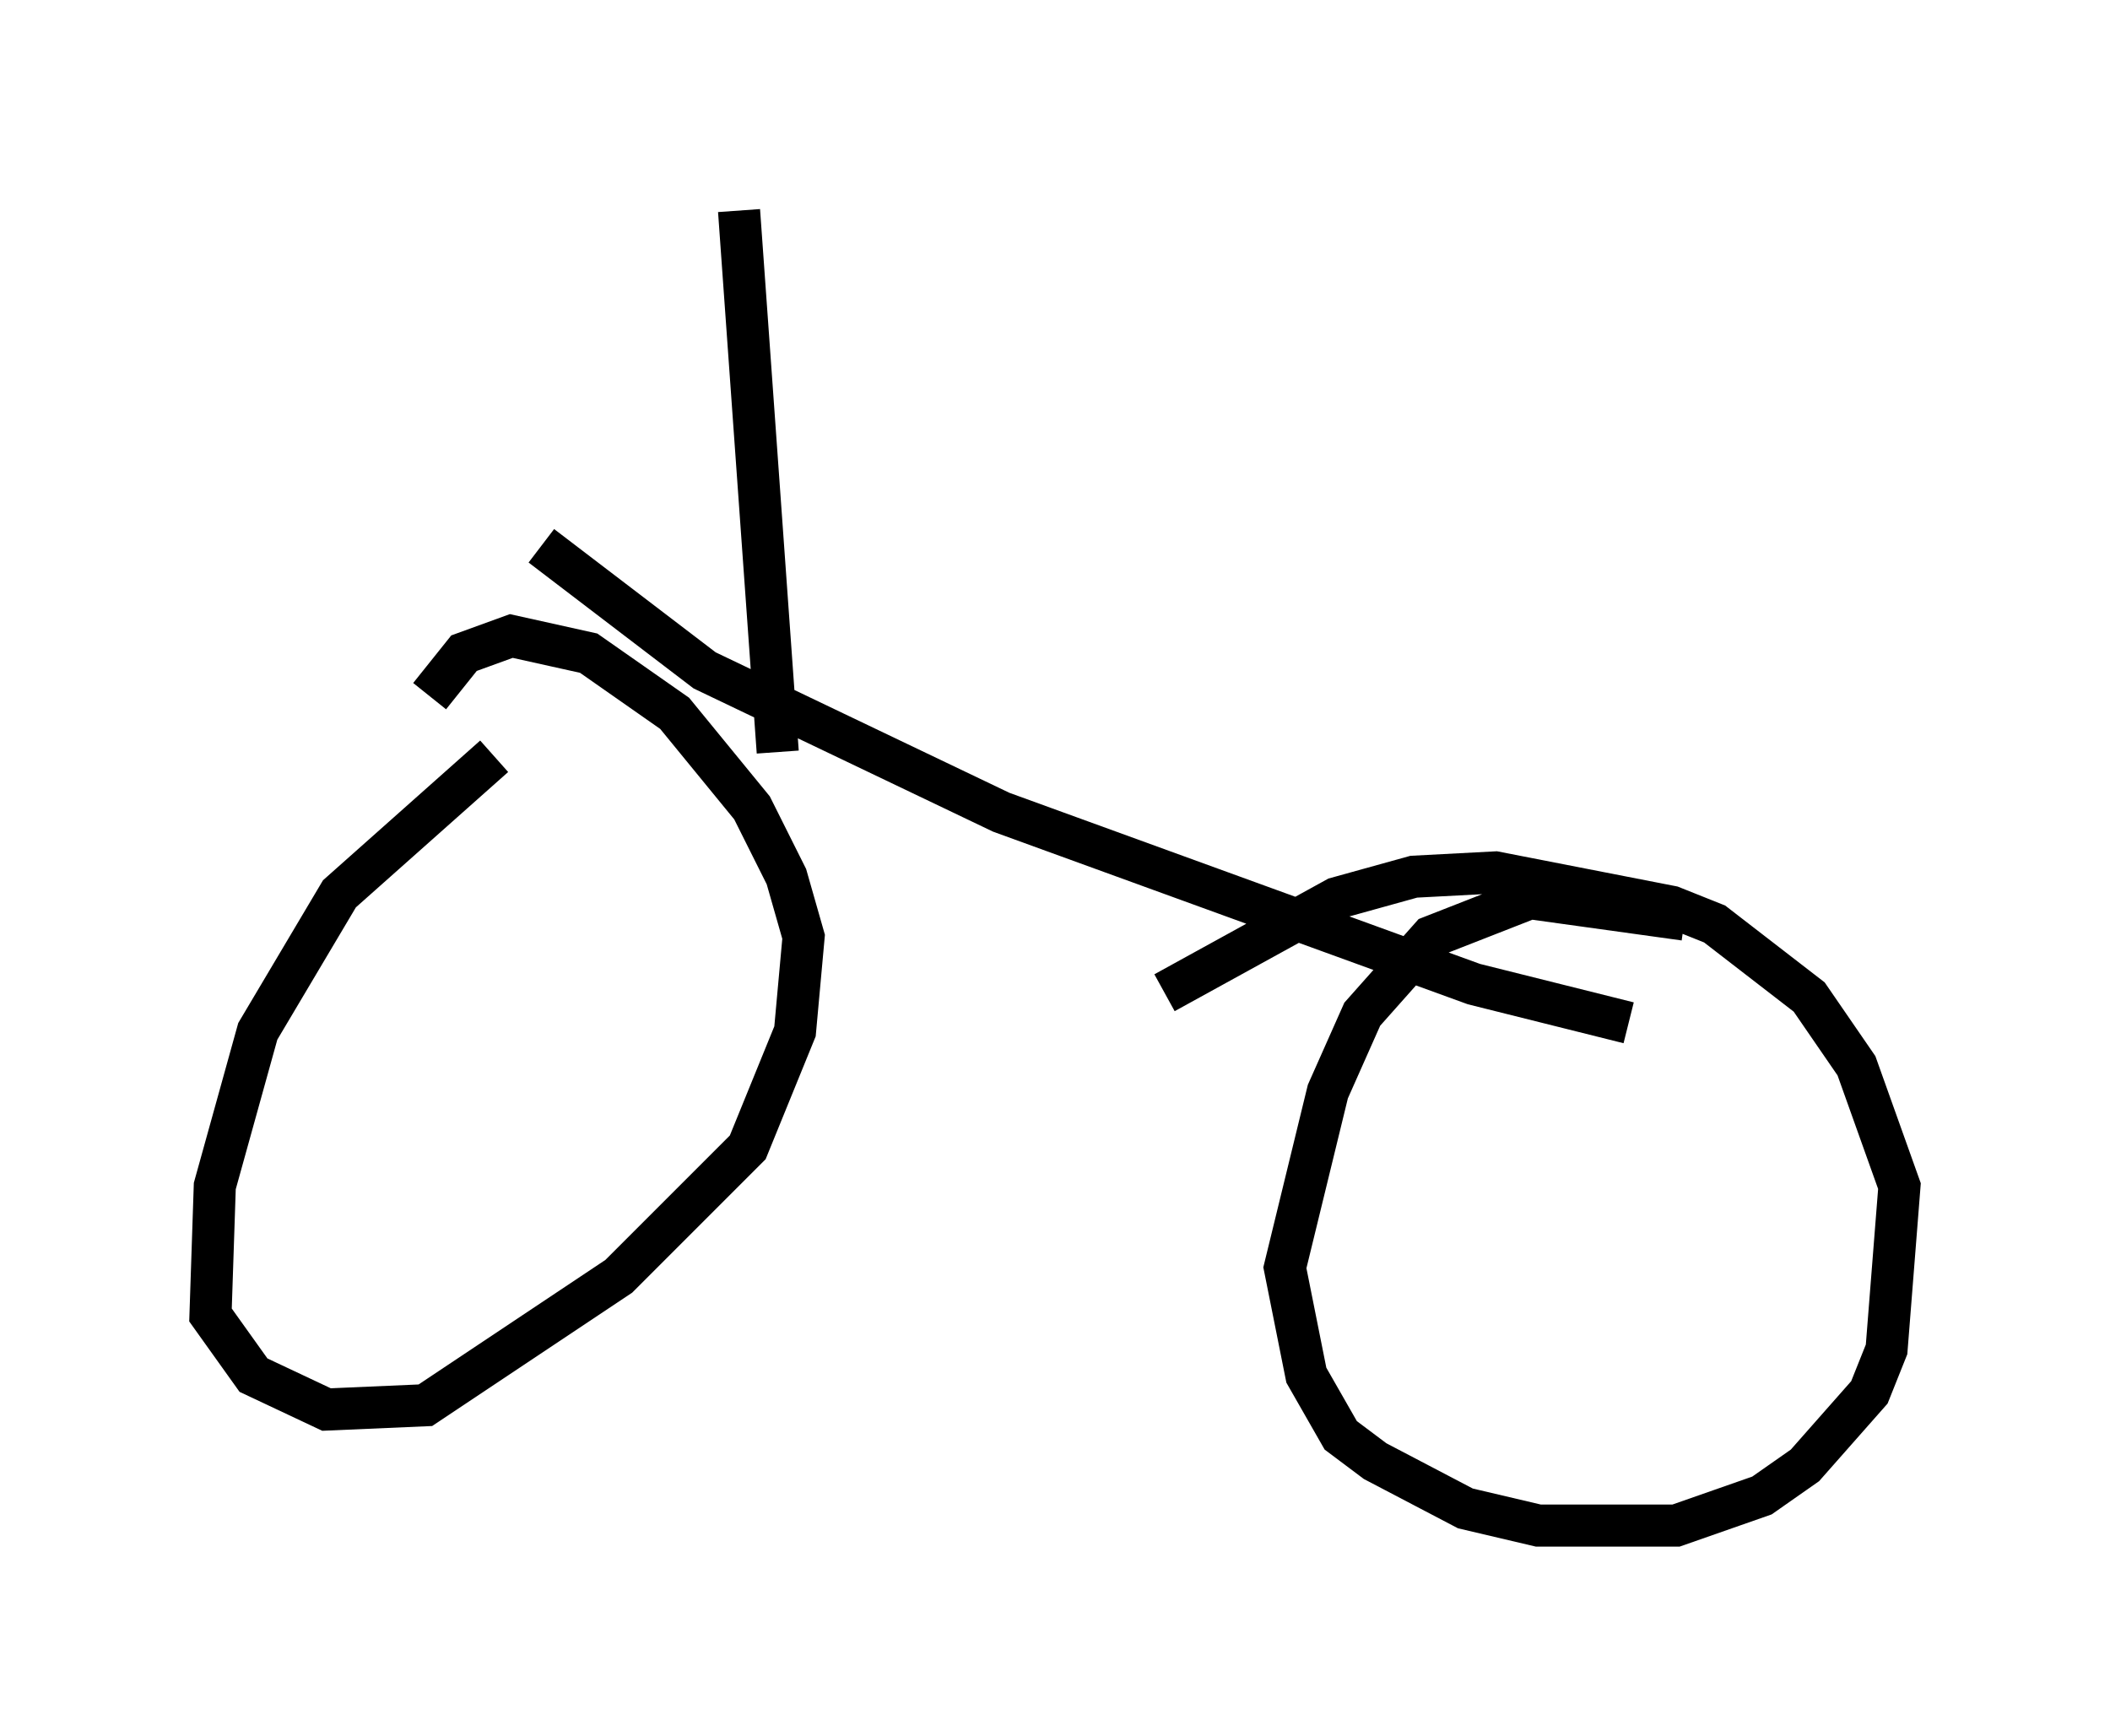 <?xml version="1.0" encoding="utf-8" ?>
<svg baseProfile="full" height="41.238" version="1.1" width="50.119" xmlns="http://www.w3.org/2000/svg" xmlns:ev="http://www.w3.org/2001/xml-events" xmlns:xlink="http://www.w3.org/1999/xlink"><defs /><rect fill="white" height="41.238" width="50.119" x="0" y="0" /><path d="M13.167, 17.148 m-1.429, 0.817 l-3.675, 3.267 -1.94, 3.267 l-1.021, 3.675 -0.102, 3.063 l1.021, 1.429 1.735, 0.817 l2.348, -0.102 4.594, -3.063 l3.063, -3.063 1.123, -2.756 l0.204, -2.246 -0.408, -1.429 l-0.817, -1.633 -1.838, -2.246 l-2.042, -1.429 -1.838, -0.408 l-1.123, 0.408 -0.817, 1.021 m29.809, 5.308 l-3.675, -0.51 -2.348, 0.919 l-1.633, 1.838 -0.817, 1.838 l-1.021, 4.185 0.51, 2.552 l0.817, 1.429 0.817, 0.613 l2.144, 1.123 1.735, 0.408 l3.267, 0.0 2.042, -0.715 l1.021, -0.715 1.531, -1.735 l0.408, -1.021 0.306, -3.879 l-1.021, -2.858 -1.123, -1.633 l-2.246, -1.735 -1.021, -0.408 l-4.185, -0.817 -1.94, 0.102 l-1.838, 0.51 -4.083, 2.246 m-14.802, -10.617 l3.879, 2.96 7.044, 3.369 l11.229, 4.083 3.675, 0.919 m-21.131, -19.294 l0.919, 12.863 " fill="none" stroke="black" stroke-width="1" /></svg>